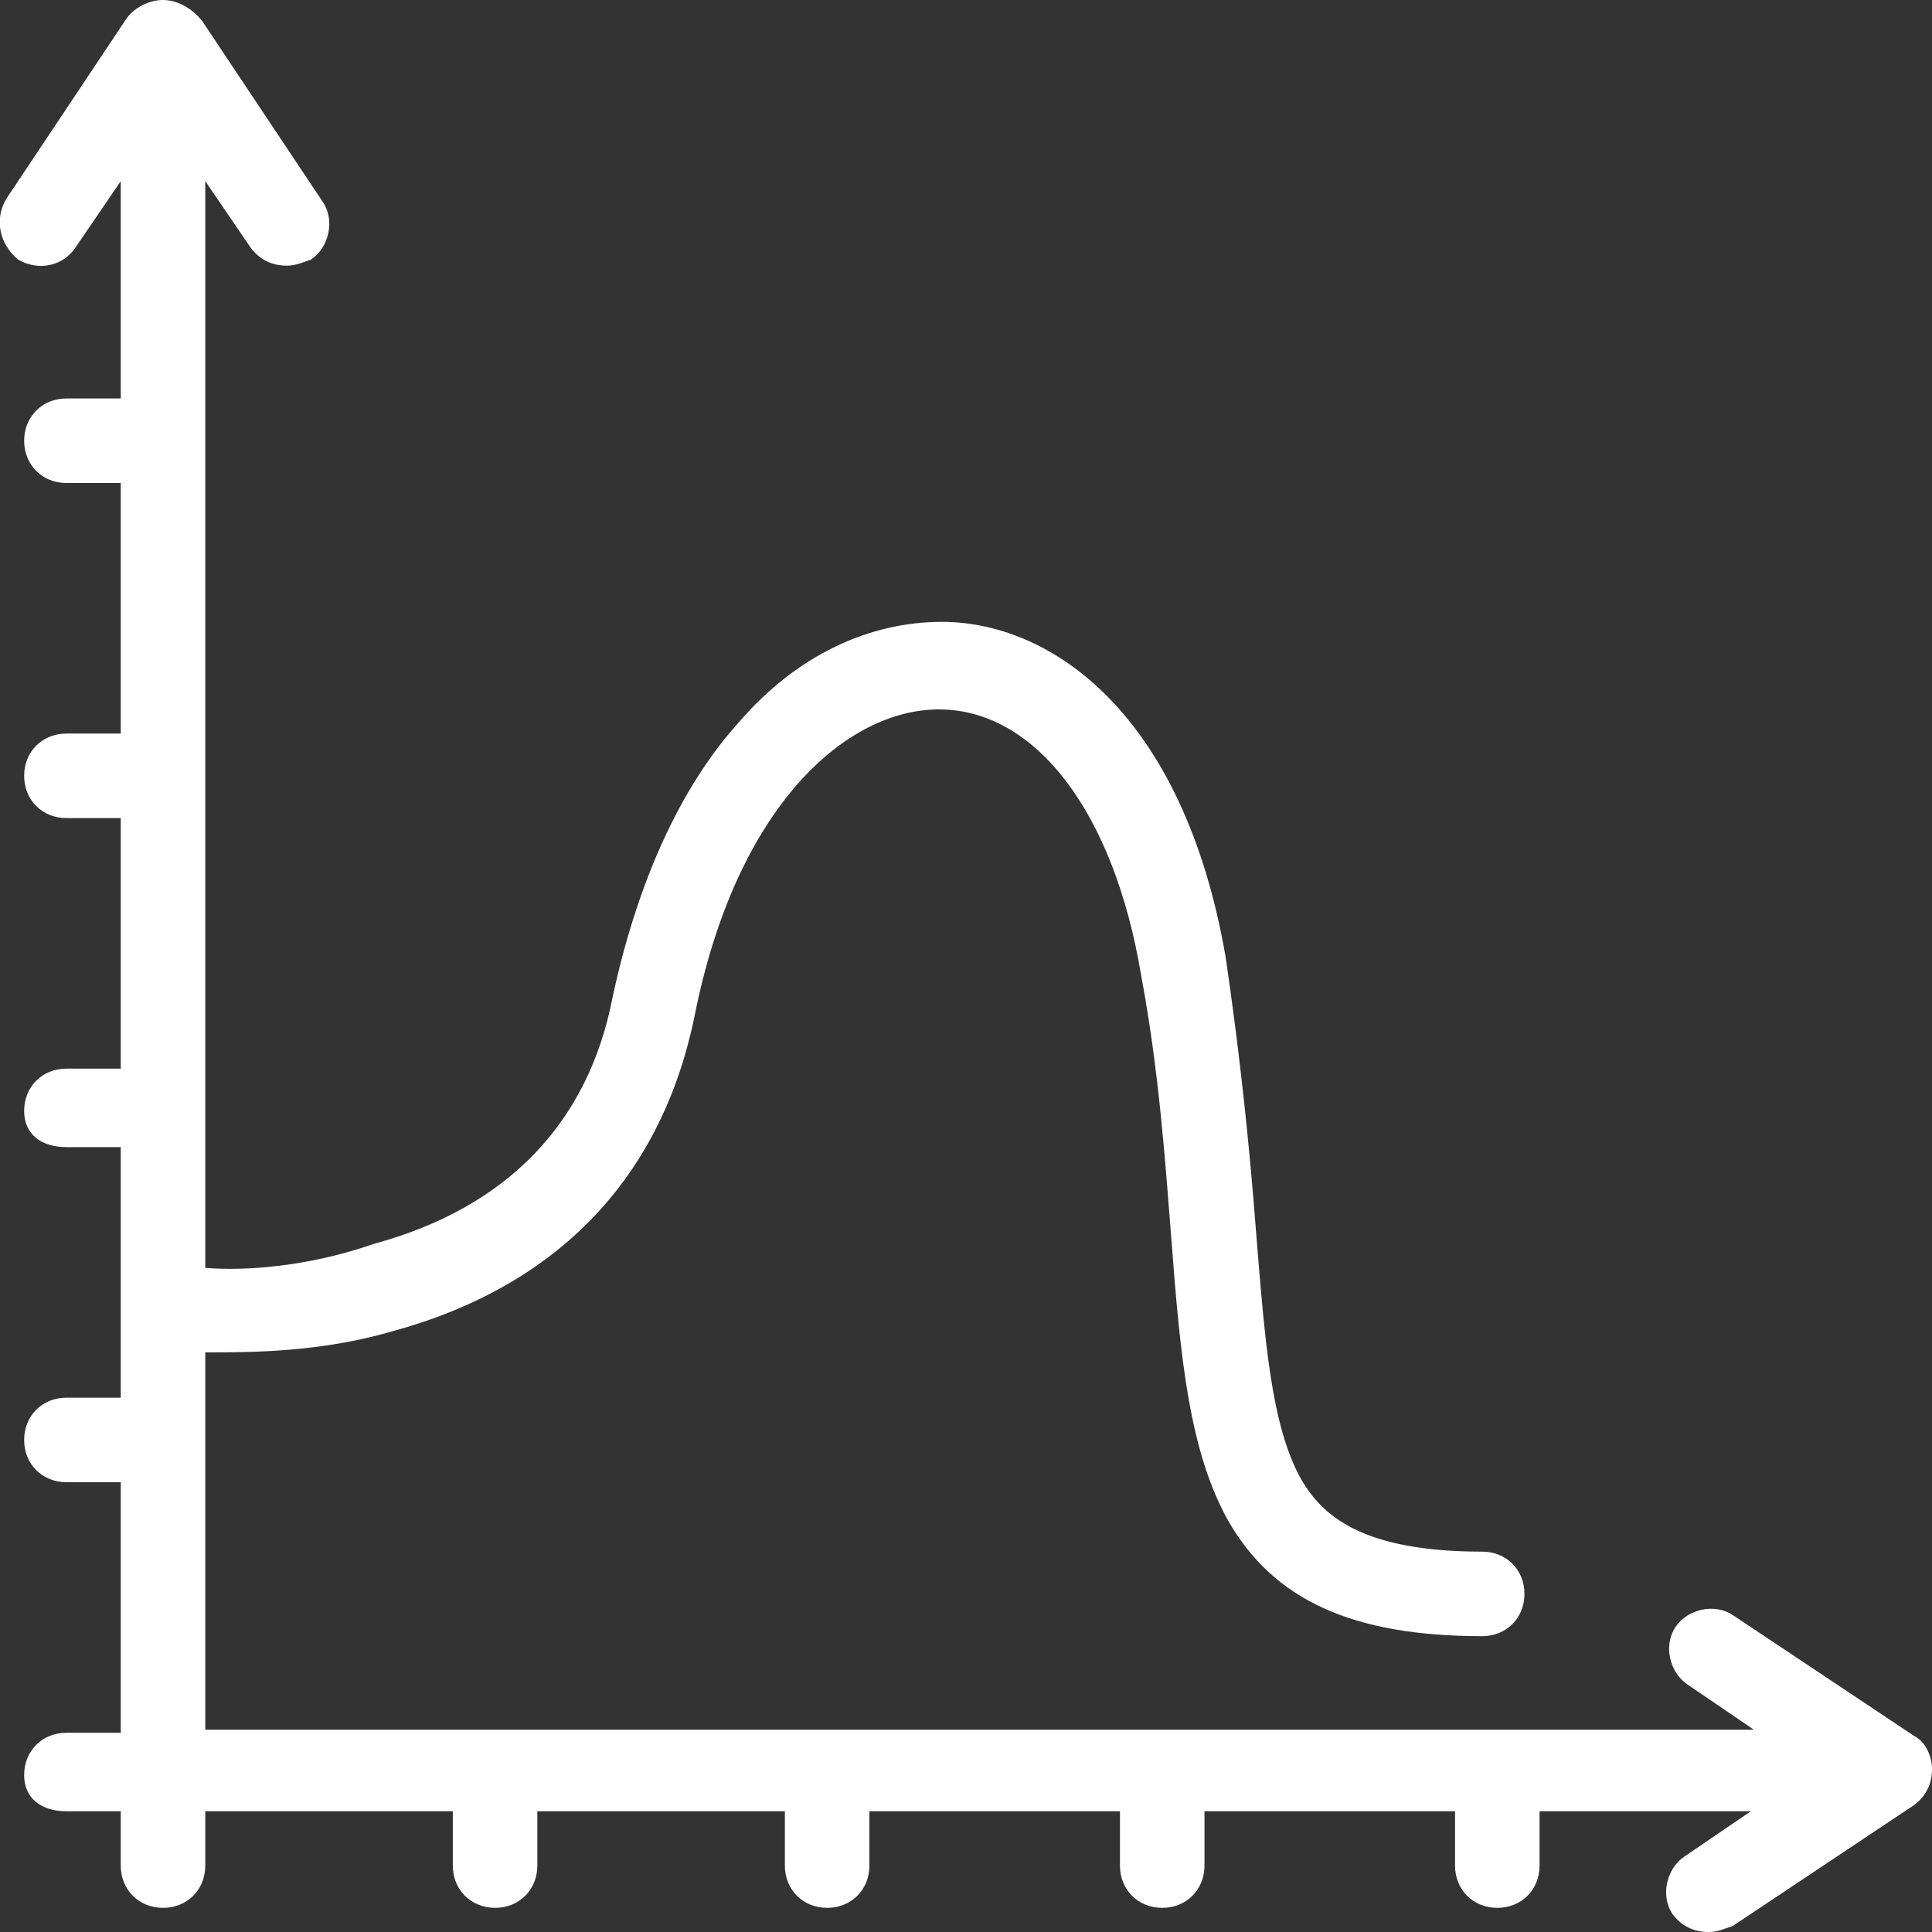 <?xml version="1.0" encoding="utf-8"?>
<!-- Generator: Adobe Illustrator 19.0.0, SVG Export Plug-In . SVG Version: 6.00 Build 0)  -->
<svg version="1.1" id="Warstwa_1" xmlns="http://www.w3.org/2000/svg" xmlns:xlink="http://www.w3.org/1999/xlink" x="0px" y="0px"
	 viewBox="-7 0 64 64" style="enable-background:new -7 0 64 64;" xml:space="preserve">
<rect x="-7" y="0" width="64" height="64" fill="#333333" stroke="none"/>
<style type="text/css">
	.st0{fill:#FFFFFF;}
</style>
<g id="XMLID_3_">
	<path id="XMLID_2_" class="st0" d="M56.4,57.5l-6-4c-0.6-0.4-1.5-0.2-1.9,0.4c-0.4,0.6-0.2,1.5,0.4,1.9l2.2,1.5H-0.2V44.8
		c1.5,0,3.8,0,6.2-0.7c5.5-1.5,8.9-5.1,10-10.4c1.4-7.1,5.1-10.2,8.1-10.2l0,0c3.2,0,5.8,3.4,6.7,8.8c0.6,3.2,0.8,6.2,1,8.7
		c0.3,4,0.6,7.1,1.9,9.4c1.5,2.6,4.1,3.8,8.4,3.8c0.8,0,1.4-0.6,1.4-1.4s-0.6-1.4-1.4-1.4c-4,0-5.3-1.2-6-2.4
		c-1-1.8-1.2-4.6-1.5-8.3c-0.2-2.6-0.5-5.6-1-9c-1.4-8.1-5.8-11.1-9.4-11.1c-2.4,0-4.8,1.1-6.7,3.3c-2,2.2-3.4,5.4-4.2,9.1
		c-0.8,4.2-3.5,7-7.9,8.2C3.1,42,1,42.1-0.2,42V6l1.5,2.2C1.6,8.6,2,8.8,2.5,8.8c0.3,0,0.5-0.1,0.8-0.2c0.6-0.4,0.8-1.3,0.4-1.9
		l-4-6C-0.7,0.2-1.2,0-1.6,0s-0.9,0.2-1.2,0.6l-4,6c-0.4,0.7-0.2,1.5,0.4,2C-5.7,9-4.9,8.8-4.5,8.2L-3,6v7.2h-1.8
		c-0.8,0-1.4,0.6-1.4,1.4S-5.6,16-4.8,16H-3v8.3h-1.8c-0.8,0-1.4,0.6-1.4,1.4s0.6,1.4,1.4,1.4H-3v8.3h-1.8c-0.8,0-1.4,0.6-1.4,1.4
		S-5.6,38-4.8,38H-3v8.3h-1.8c-0.8,0-1.4,0.6-1.4,1.4c0,0.8,0.6,1.4,1.4,1.4H-3v8.3h-1.8c-0.8,0-1.4,0.6-1.4,1.4S-5.6,60-4.8,60H-3
		v1.8c0,0.8,0.6,1.4,1.4,1.4s1.4-0.6,1.4-1.4V60H8v1.8c0,0.8,0.6,1.4,1.4,1.4s1.4-0.6,1.4-1.4V60H19v1.8c0,0.8,0.6,1.4,1.4,1.4
		s1.4-0.6,1.4-1.4V60h8.3v1.8c0,0.8,0.6,1.4,1.4,1.4c0.8,0,1.4-0.6,1.4-1.4V60h8.3v1.8c0,0.8,0.6,1.4,1.4,1.4c0.8,0,1.4-0.6,1.4-1.4
		V60h7l-2.2,1.5c-0.6,0.4-0.8,1.3-0.4,1.9c0.3,0.4,0.7,0.6,1.2,0.6c0.3,0,0.5-0.1,0.8-0.2l6-4c0.4-0.3,0.6-0.7,0.6-1.2
		C57,58.2,56.8,57.7,56.4,57.5z"/>
</g>
</svg>
